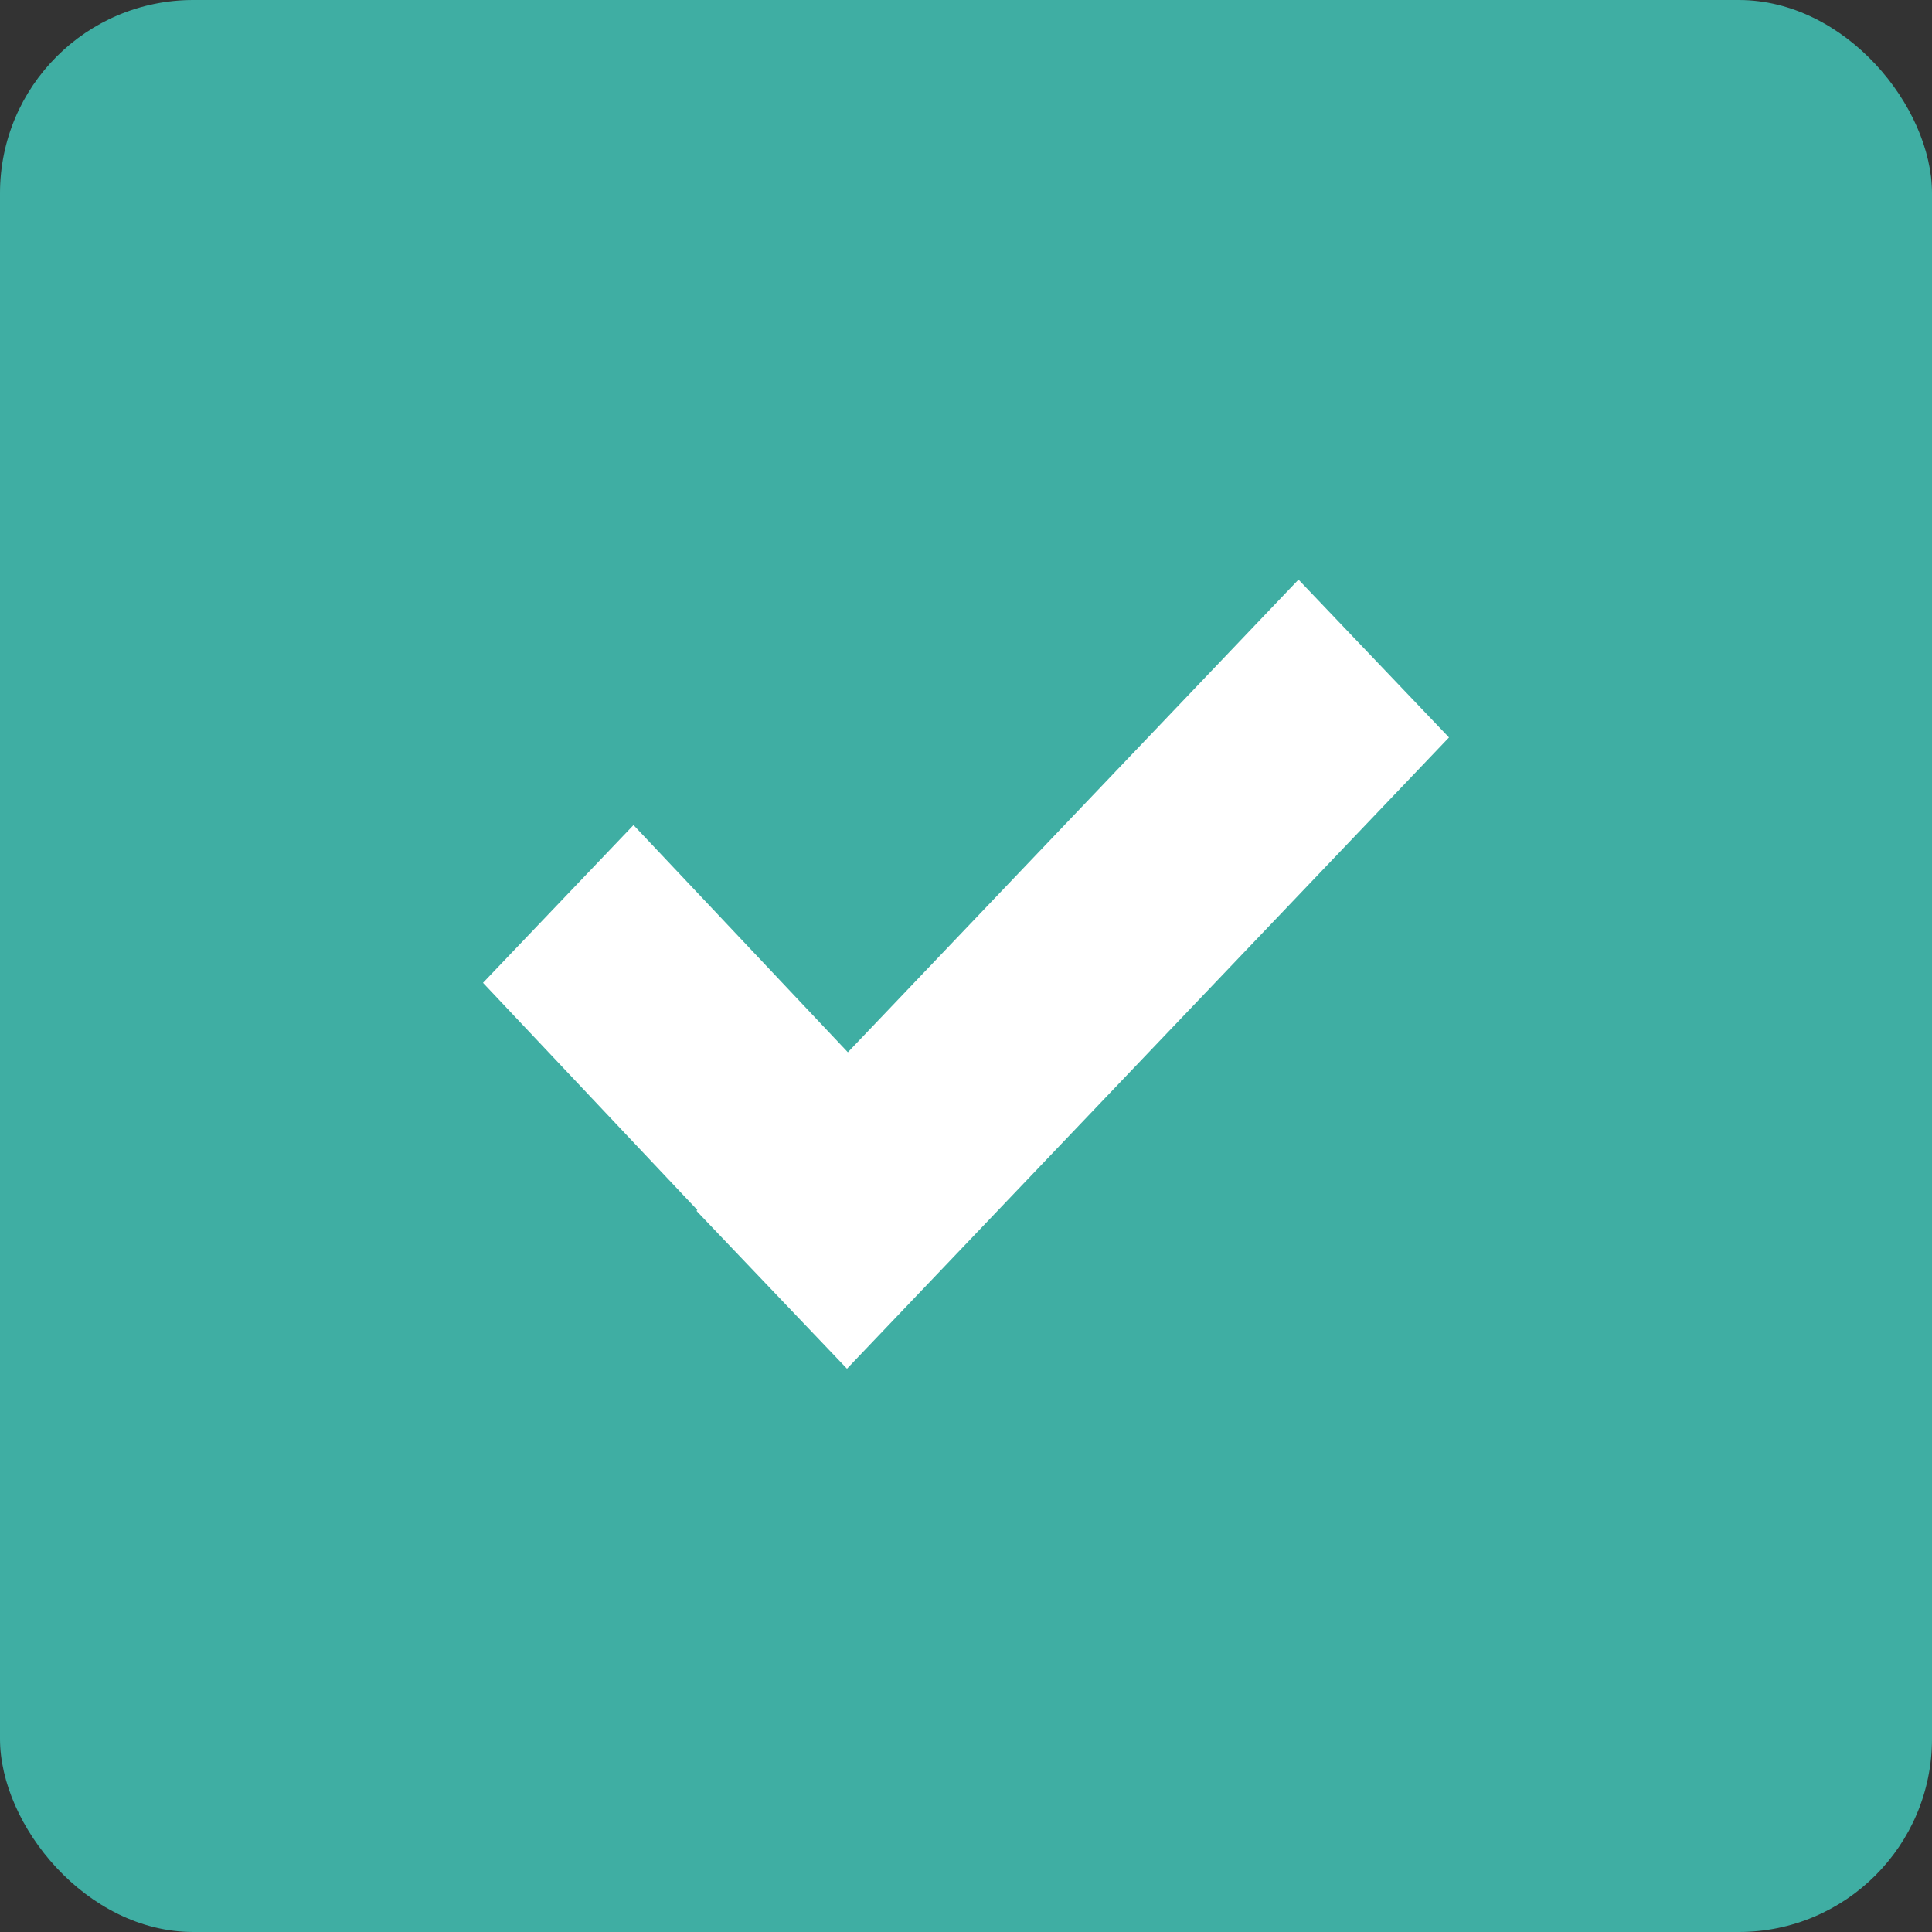 <svg xmlns="http://www.w3.org/2000/svg" width="20" height="20" viewBox="0 0 20 20">
    <rect x="0" y="0" width="20" height="20" fill="#333333" stroke="none"/>
    <g fill="none" fill-rule="evenodd">
        <rect width="20" height="20" fill="#3FAEA3" rx="2"/>
        <path fill="#FFF" d="M15 7.634l-4.674 4.901-1.558 1.634-1.558-1.634.009-.009L5 10.174l1.558-1.633 2.219 2.352L13.442 6z"/>
    </g>
</svg>
